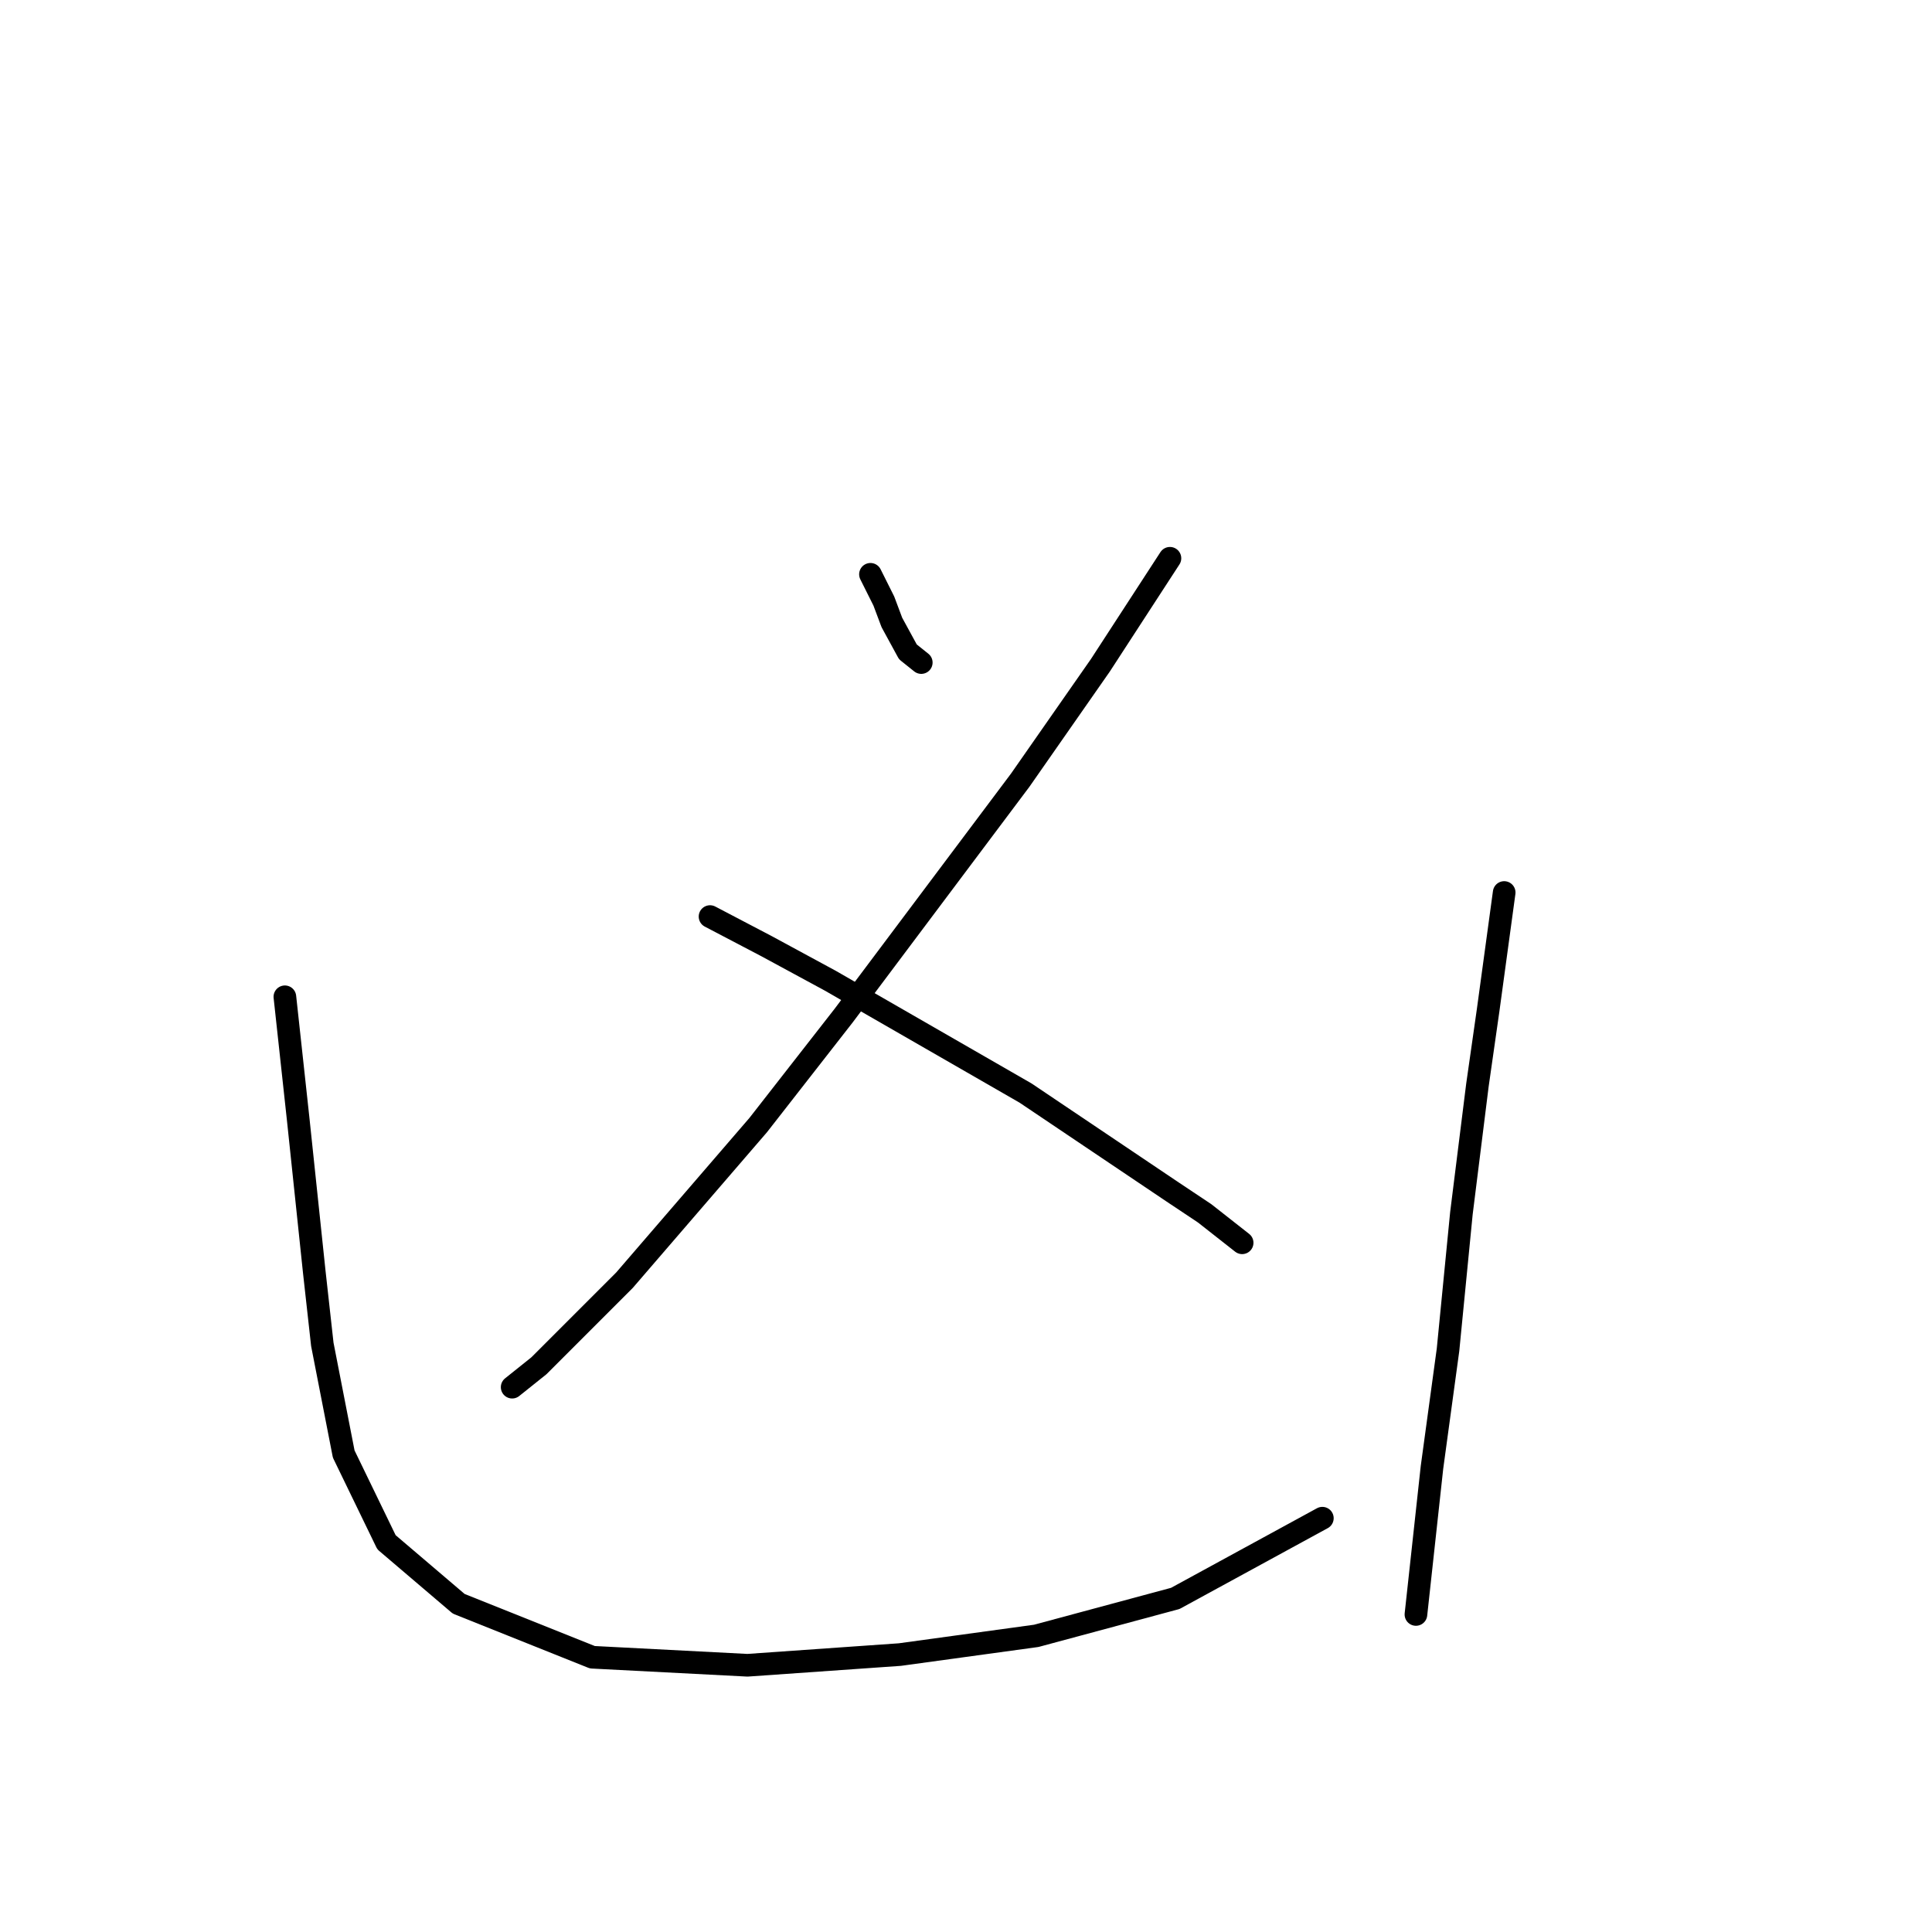 <?xml version="1.0" standalone="no"?>
    <svg width="256" height="256" xmlns="http://www.w3.org/2000/svg" version="1.1">
    <polyline stroke="black" stroke-width="3" stroke-linecap="round" fill="transparent" stroke-linejoin="round" points="115.341 76.099 117.113 79.643 118.176 82.477 120.301 86.374 122.073 87.792 122.073 87.792 " />
        <polyline stroke="black" stroke-width="3" stroke-linecap="round" fill="transparent" stroke-linejoin="round" points="155.023 73.974 145.811 88.146 135.182 103.381 111.798 134.56 100.46 149.086 82.745 169.636 71.407 180.974 67.864 183.808 67.864 183.808 " />
        <polyline stroke="black" stroke-width="3" stroke-linecap="round" fill="transparent" stroke-linejoin="round" points="94.083 121.45 101.523 125.348 110.027 129.954 135.891 144.835 155.378 157.944 159.629 160.778 164.59 164.676 164.59 164.676 " />
        <polyline stroke="black" stroke-width="3" stroke-linecap="round" fill="transparent" stroke-linejoin="round" points="37.748 132.08 39.52 148.378 41.646 168.573 42.709 178.139 45.543 192.666 51.212 204.358 60.778 212.507 78.493 219.593 99.043 220.656 119.239 219.239 137.308 216.759 155.732 211.798 175.219 201.169 175.219 201.169 " />
        <polyline stroke="black" stroke-width="3" stroke-linecap="round" fill="transparent" stroke-linejoin="round" points="199.311 118.262 197.186 133.851 195.768 143.772 193.643 160.778 191.871 178.848 189.745 194.437 187.619 213.924 187.619 213.924 " />
        </svg>
